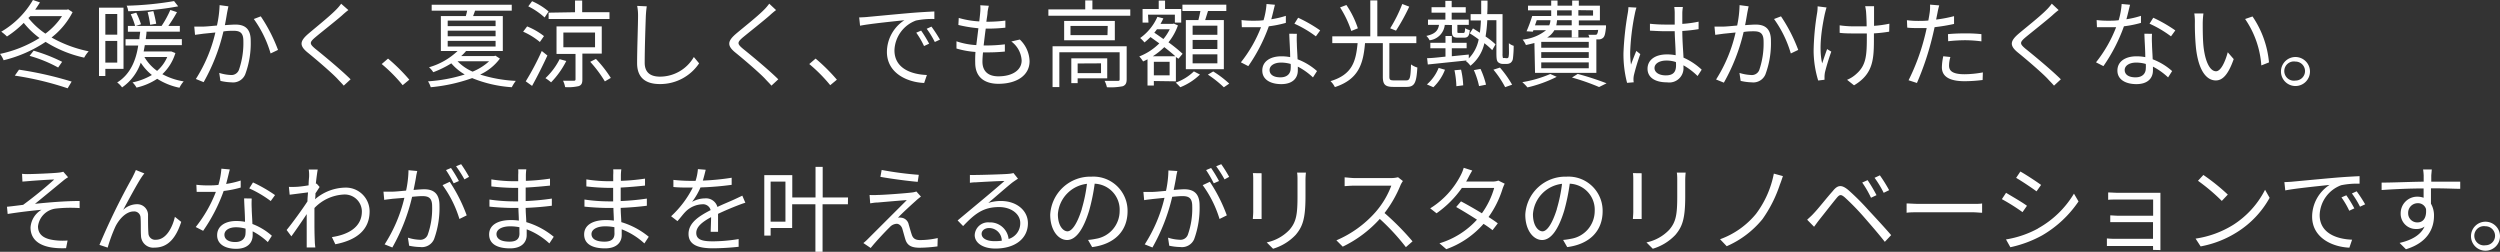 <svg xmlns="http://www.w3.org/2000/svg" viewBox="0 0 394.68 39.75"><rect x="0" y="0" width="394.68" height="39.75" fill="#333333" stroke="none"/><defs><style>.cls-1{fill:#fff}</style></defs><title>i-bannertext2_1</title><g id="Layer_2" data-name="Layer 2"><path class="cls-1" d="M11.46 1.92a12 12 0 0 1-3.32 4A19.91 19.91 0 0 0 14 8.1a5 5 0 0 0-.71 1A19 19 0 0 1 7.2 6.61a20.66 20.66 0 0 1-6.63 2.9 4.1 4.1 0 0 0-.57-1A19.24 19.24 0 0 0 6.24 6a13 13 0 0 1-2.49-2.39A15.63 15.63 0 0 1 1.1 5.76 7.77 7.77 0 0 0 .2 5a13.83 13.83 0 0 0 5-5l1.11.38c-.24.38-.49.77-.76 1.15h5l.21-.06zM3 11a56.31 56.31 0 0 1 8.31 1.88l-.63 1.06a48.83 48.83 0 0 0-8.34-2zm1.48-8.17a11.92 11.92 0 0 0 2.69 2.48 11 11 0 0 0 2.62-2.76h-5zM5.31 8a26.09 26.09 0 0 1 4.5 1.76l-.63.9a21.15 21.15 0 0 0-4.51-1.84zm11.32 2.87V12h-1V1.21h3.87v9.66zm0-8.66v3.26h1.88V2.21zm1.88 7.67V6.46h-1.88v3.42zm9.18-1.5a7.6 7.6 0 0 1-2.06 3.33A10.65 10.65 0 0 0 29 12.85a4.19 4.19 0 0 0-.67 1 10.39 10.39 0 0 1-3.51-1.41 10 10 0 0 1-3.27 1.39 3.32 3.32 0 0 0-.63-.82 10.25 10.25 0 0 0 3.06-1.17 8 8 0 0 1-1.76-1.95 7.77 7.77 0 0 1-2.95 3.91 3.35 3.35 0 0 0-.77-.78c2.15-1.33 3-3.66 3.32-5.83h-2v-1h2.19c0-.4.09-.81.12-1.18h-1.94v-.92h5.32a15.64 15.64 0 0 0 1.38-2.52l1.05.35a23.44 23.44 0 0 1-1.36 2.17h1.81V5h-5.26c0 .37-.08.78-.12 1.18h5.7v.95h-5.85c-.05.33-.12.67-.18 1h4.39zM28.13 1a45 45 0 0 1-7.89.77A3 3 0 0 0 20 .9a50.91 50.91 0 0 0 7.48-.73zm-6.62 1a12.9 12.9 0 0 1 .75 1.83l-.92.3a11.65 11.65 0 0 0-.7-1.88zm1.29 7a7.13 7.13 0 0 0 2 2.19A6 6 0 0 0 26.4 9zm.91-5.09a15.83 15.83 0 0 0-.4-2l.9-.16c.18.66.37 1.49.45 2zM36.06 1c-.06.27-.12.58-.18.87s-.21 1.3-.38 2.1c.7-.05 1.31-.09 1.67-.09 1.32 0 2.41.51 2.41 2.52a14.13 14.13 0 0 1-.87 5.35A2.08 2.08 0 0 1 36.54 13a8.61 8.61 0 0 1-1.74-.23l-.19-1.26a7.05 7.05 0 0 0 1.81.33 1.26 1.26 0 0 0 1.31-.84 12.93 12.93 0 0 0 .69-4.55c0-1.35-.62-1.59-1.56-1.59-.36 0-1 0-1.59.11a30 30 0 0 1-3.12 8l-1.23-.5A23.43 23.43 0 0 0 34 5.13l-1.88.19-1.33.18-.12-1.3h1.32c.47 0 1.36-.09 2.26-.17a17.42 17.42 0 0 0 .42-3.22zm5.11 1.58a25.29 25.29 0 0 1 2.72 5.3l-1.17.56A17.81 17.81 0 0 0 40.07 3zM55 1.59c-.33.24-.78.63-1 .84-1 .88-3.17 2.57-4.26 3.49-.9.78-.9 1 .06 1.8 1.35 1.08 4.1 3.36 5.55 4.8l-1.08 1c-.3-.36-.7-.74-1-1.08-.81-.87-3.28-3-4.68-4.13s-1.24-1.84.11-3c1.09-.93 3.3-2.7 4.3-3.72a7.29 7.29 0 0 0 .86-1zm8.57 11.86a24.34 24.34 0 0 0-3.31-3.34l1-.86a28.54 28.54 0 0 1 3.36 3.33zm15.35-4.2a8.15 8.15 0 0 1-3.11 2.52 22.23 22.23 0 0 0 5.62 1 6.21 6.21 0 0 0-.63 1 19.94 19.94 0 0 1-6.26-1.44A26.58 26.58 0 0 1 68 13.77a3.57 3.57 0 0 0-.43-.93 24.59 24.59 0 0 0 5.8-1.08A8.41 8.41 0 0 1 71.25 10a16.1 16.1 0 0 1-2.85 1.4 3.63 3.63 0 0 0-.67-.78 10.86 10.86 0 0 0 4.51-2.57H69.6V2.54h3.94c.08-.29.16-.58.21-.86h-5.6V.75h12.64v.93H75c-.1.32-.21.58-.31.86h4.69v5.51h-5.8a6.43 6.43 0 0 1-.77.8H78l.22-.06zm-8.24-5.12h7.56v-.88h-7.56zm0 1.6h7.56v-.89h-7.56zm0 1.62h7.56v-.9h-7.56zm1.55 2.32a7.49 7.49 0 0 0 2.38 1.64 8.82 8.82 0 0 0 2.61-1.64zm13-3.04A11.1 11.1 0 0 0 82.59 5l.63-.83a10.94 10.94 0 0 1 2.66 1.53zm1.19 2.13c-.71 1.56-1.64 3.4-2.42 4.8l-1-.72a41.46 41.46 0 0 0 2.53-4.79zm-.44-6A11.32 11.32 0 0 0 83.4 1l.6-.81a10.5 10.5 0 0 1 2.61 1.62zm3.42 6.87A13.54 13.54 0 0 1 87 13a6.85 6.85 0 0 0-.89-.66 10.8 10.8 0 0 0 2.24-3zm1.38-7.7V.08h1.13v1.85h4.31V3h-9.61V2zm1.16 6.53v4.06c0 .59-.11.89-.56 1.07a7.21 7.21 0 0 1-2.16.16 3.92 3.92 0 0 0-.33-1h1.69c.2 0 .28-.06.28-.24v-4h-3V4.17H95v4.29zm-3-1h5V5.14h-5zm5.14 1.84a19.07 19.07 0 0 1 2.35 3l-.94.55a19.46 19.46 0 0 0-2.31-3.09zm8.03-8.3c-.08.49-.12 1-.15 1.49-.06 1.68-.18 5.19-.18 7.41 0 1.63 1 2.2 2.43 2.2a6.19 6.19 0 0 0 5.33-3.1l.83 1a7.39 7.39 0 0 1-6.2 3.27c-2.13 0-3.59-.9-3.59-3.31 0-2.21.15-6 .15-7.53a7.58 7.58 0 0 0-.14-1.5zm20.41.59c-.33.24-.78.63-1 .84-1 .88-3.17 2.59-4.26 3.49-.9.78-.9 1 .06 1.8 1.35 1.08 4.1 3.36 5.55 4.8l-1.08 1c-.3-.36-.7-.74-1-1.08-.81-.87-3.28-3-4.68-4.13s-1.24-1.84.11-3c1.11-.94 3.36-2.71 4.36-3.73a7.29 7.29 0 0 0 .86-1zm8.55 11.86a24.34 24.34 0 0 0-3.31-3.34l1-.86a28.54 28.54 0 0 1 3.36 3.33zM137 2.67c1-.09 3.78-.36 6.51-.6 1.62-.14 3-.21 4-.26V3a12.49 12.49 0 0 0-2.9.24 5.2 5.2 0 0 0-3.4 4.7c0 2.89 2.71 3.81 5.12 3.9l-.43 1.26c-2.75-.12-5.88-1.59-5.88-4.91a6 6 0 0 1 2.76-5c-1.31.15-5.36.54-7 .87l-.14-1.31c.65-.02 1.12-.05 1.36-.08zm9.65 4.24l-.77.36a13.24 13.24 0 0 0-1.23-2.11l.77-.33a18.75 18.75 0 0 1 1.27 2.08zm1.71-.64l-.78.36a14.24 14.24 0 0 0-1.28-2.09l.75-.34a22 22 0 0 1 1.35 2.07zM161 6.24a4.88 4.88 0 0 1 1.54 3.43c0 2.21-2 3.56-4.92 3.56-2 0-3.66-.89-3.66-3.32A16.55 16.55 0 0 1 154 8.2a14.09 14.09 0 0 1-3-.54V6.52a11.73 11.73 0 0 0 3.13.6c.11-.87.23-1.8.33-2.66a21.48 21.48 0 0 1-3.16-.52l.06-1.11a14 14 0 0 0 3.24.55c.07-.61.13-1.15.16-1.55a6 6 0 0 0 0-1l1.35.08a8 8 0 0 0-.2 1c0 .38-.12.9-.19 1.52a22.29 22.29 0 0 0 3-.18v1.12a26.88 26.88 0 0 1-3 .15h-.1c-.12.87-.23 1.8-.33 2.66h.28a24.85 24.85 0 0 0 3.07-.18v1.14a28.08 28.08 0 0 1-2.91.13h-.54c-.06.59-.09 1.11-.09 1.47 0 1.41.81 2.31 2.51 2.31 2.25 0 3.68-1 3.68-2.5a4 4 0 0 0-1.63-3zm17.44-4.76v1h-12.93v-1h5.82V.06h1.13v1.42zm-.57 11c0 .6-.13.93-.6 1.13a9.76 9.76 0 0 1-2.52.16 4.35 4.35 0 0 0-.36-1h2.07c.27 0 .3-.08.3-.29V8.25h-9.52v5.5h-1.07V7.3h11.7zM176 3.3v3.06h-8V3.3zm-1.12.79H169v1.46h5.84zm-4.75 8.28v.75h-1V9.21h5.67v3.16zm0-2.35v1.53h3.69V10zm12.03 2.77v.71h-1V9.36a7.48 7.48 0 0 1-.7.34 4.7 4.7 0 0 0-.6-.79 9.26 9.26 0 0 0 3.16-2.06l-1.39-1a12.12 12.12 0 0 1-.95.85A6 6 0 0 0 180 6a8.11 8.11 0 0 0 2.72-3.34l.94.24a8 8 0 0 1-.45.87h1.94l.16-.05.65.29a8.92 8.92 0 0 1-1.49 2.67 23.35 23.35 0 0 1 2.23 1.81l-.65.78-.41-.27v3.84zm-.85-9.22h-.93V1.42h2.55V.09h1v1.33h2.55v2.15h-1V2.32h-4.24zm4.24 5.31c-.48-.44-1.09-.93-1.74-1.44A10.94 10.94 0 0 1 182 8.88zm-.9.88h-2.49v2.13h2.49zm-2-5.14c-.13.18-.27.37-.42.54.47.31.95.66 1.44 1a7.57 7.57 0 0 0 1-1.54zm6.79 7.15a9.56 9.56 0 0 1-3.1 2c-.18-.19-.49-.52-.73-.73a7.86 7.86 0 0 0 2.87-1.77zm-.25-8.6c.12-.46.24-1 .32-1.43h-2.84v-1h6.93v1h-2.89l-.45 1.43h2.95v7.75h-6V3.17zm3 .88h-3.91v1.44h3.91zm0 2.25h-3.91v1.44h3.91zm0 2.28h-3.91V10h3.91zm-.66 2.7a16 16 0 0 1 2.53 1.92l-.85.58a17.72 17.72 0 0 0-2.52-2zM203 3.61a17 17 0 0 1-2.69.54 26.45 26.45 0 0 1-3.24 6.29l-1.17-.6a21 21 0 0 0 3.18-5.55h-3.03L196 3.17a15.08 15.08 0 0 0 1.83.1c.53 0 1.08 0 1.65-.08a11.84 11.84 0 0 0 .47-2.56l1.33.12c-.15.54-.34 1.44-.58 2.29a14.33 14.33 0 0 0 2.3-.54zm1.74 1.73a14.41 14.41 0 0 0 0 1.6c0 .54.08 1.52.11 2.42a9.9 9.9 0 0 1 3.07 1.86l-.64 1a10.53 10.53 0 0 0-2.39-1.7v.6c0 1.19-.79 2.16-2.61 2.16-1.64 0-3-.67-3-2.14s1.3-2.25 3-2.25a6.94 6.94 0 0 1 1.4.13c0-1.21-.12-2.66-.14-3.7zm-1 4.75a5.6 5.6 0 0 0-1.5-.21c-1.09 0-1.81.5-1.81 1.17s.55 1.16 1.71 1.16 1.62-.68 1.62-1.41c.02-.2.02-.44 0-.71zm4-4.35a17.7 17.7 0 0 0-3.39-2l.59-.94a22.7 22.7 0 0 1 3.48 2zM222 12.69c.59 0 .69-.38.76-2.52a3.26 3.26 0 0 0 1 .49c-.14 2.42-.44 3.06-1.7 3.06H220c-1.32 0-1.69-.36-1.69-1.62V6.81h-2.81c-.28 3.27-1 5.71-4.76 6.94a3.45 3.45 0 0 0-.69-.94c3.49-1.05 4-3.17 4.28-6h-4V5.74h6V.06h1.11v5.68h6.16v1.07h-4.26v5.28c0 .49.12.6.69.6zm-8.67-7.8a16.26 16.26 0 0 0-1.77-3.72l1-.38a14.68 14.68 0 0 1 1.81 3.68zm9.15-3.84a30.71 30.71 0 0 1-2.09 3.79l-.92-.37a22.44 22.44 0 0 0 1.91-3.84zm5.61 2.88a2.73 2.73 0 0 1-2.4 2.43 2.29 2.29 0 0 0-.51-.69c1.35-.3 1.85-.81 2-1.74h-1.74v-.84h2.75V2H226v-.86h2.18v-1h1v1h2.22V2h-2.22v1.09h2.7v.84h-1.8v1c0 .24 0 .27.25.27h.67c.22 0 .27-.08.3-.75a2.62 2.62 0 0 0 .74.31c-.08.93-.32 1.19-.9 1.19h-.92c-.79 0-1-.21-1-1v-1zm-2.82 9.4a6.83 6.83 0 0 0 1.85-2.61l1 .29a7.58 7.58 0 0 1-1.83 2.76zm12.57-4.14a.31.31 0 0 0 .25-.07c.07-.06.09-.21.12-.5s0-.94 0-1.8a2.07 2.07 0 0 0 .76.41 16.89 16.89 0 0 1-.12 2 1 1 0 0 1-.36.68 1.09 1.09 0 0 1-.65.18h-.58a1.13 1.13 0 0 1-.75-.27c-.19-.2-.27-.44-.27-1.44V3.19h-1.44a21.81 21.81 0 0 1-.27 2.57A11.74 11.74 0 0 1 236.1 7l-.52.92a11.32 11.32 0 0 0-1.24-1.1 6.25 6.25 0 0 1-2.2 3.56 3.37 3.37 0 0 0-.72-.74l.15-.1-6.16.64-.11-1c.8 0 1.8-.13 2.9-.24V7.62h-2.39v-.86h2.39V5.68h1v1.08h2.34v.86h-2.34v1.26l2.68-.27v.61a5.83 5.83 0 0 0 1.56-3c-.47-.35-.95-.68-1.4-.95l.5-.79 1.09.69a18.79 18.79 0 0 0 .16-1.94h-1.62v-1h1.67V.1h1c0 .75 0 1.45-.05 2.13h2.42v6.23a2.24 2.24 0 0 0 .06.69.3.3 0 0 0 .19 0zM230.66 11a13.45 13.45 0 0 1 .34 2.47l-1.08.14a14.42 14.42 0 0 0-.3-2.52zm3.07-.12a12.84 12.84 0 0 1 .87 2.49l-1.1.22a12.86 12.86 0 0 0-.82-2.52zm3.07-.21a16.61 16.61 0 0 1 1.92 2.7l-1.1.39a15.77 15.77 0 0 0-1.85-2.76zm8.96 1.46a20.55 20.55 0 0 1-4.62 1.67 7 7 0 0 0-.81-.83 18.87 18.87 0 0 0 4.42-1.29zm-3.52-5.34c-.41.11-.84.21-1.34.32a3.46 3.46 0 0 0-.52-.86 7 7 0 0 0 3.7-1.48h-2L242 5l-1-.06a22.48 22.48 0 0 0 .89-2.41h3v-.9h-3.66V.9h3.66V.08h1V.9h2.31V.08h1.05V.9h3.33v2.32h-3.33V4h4.29v.36c-.11.92-.19 1.35-.44 1.59a1 1 0 0 1-.71.27h-.37v5.28h-9.68zm.09-2.79h2.25a2.19 2.19 0 0 0 .19-.81h-2.16zm8.49 2.61h-7.5v.93h7.5zm0 1.62h-7.5v.92h7.5zm0 1.62h-7.5v.93h7.5zm-1.64-5.11v1.15h-1.05V4.77h-2.74a3.24 3.24 0 0 1-1.13 1.15h6.66a1.84 1.84 0 0 0-.17-.43h1a.59.59 0 0 0 .36-.07 1.6 1.6 0 0 0 .19-.69zm-1.05-1.55h-2.32a4.92 4.92 0 0 1-.12.81h2.44zm-2.31-.73h2.31v-.83h-2.31zm3.26 9.21a44.59 44.59 0 0 1 4.55 1.48l-1.18.59a34.85 34.85 0 0 0-4.28-1.5zm.1-10.07v.86h2.32v-.83zm9.17-.4a7.45 7.45 0 0 0-.26 1 36.23 36.23 0 0 0-.73 6 13.7 13.7 0 0 0 .13 2c.24-.67.59-1.56.84-2.16l.63.5a30.83 30.83 0 0 0-1 3.28 3.13 3.13 0 0 0-.08.66c0 .15 0 .36.05.51l-1.06.09a17.92 17.92 0 0 1-.57-4.71 46.68 46.68 0 0 1 .67-6.24 6.46 6.46 0 0 0 .11-1zM268 12a10.93 10.93 0 0 0-2.23-1.69v.27a2.25 2.25 0 0 1-2.58 2.42c-2 0-3.09-.83-3.09-2.15s1.11-2.26 3.06-2.26a6.6 6.6 0 0 1 1.38.13c0-1.14-.13-2.56-.15-3.79h-1.43c-.83 0-1.61-.05-2.48-.09V3.75a23.23 23.23 0 0 0 2.52.13h1.39V2a6.69 6.69 0 0 0-.07-.9h1.36a8.12 8.12 0 0 0-.09.89v1.78a17.92 17.92 0 0 0 2.57-.35V4.6a25.21 25.21 0 0 1-2.57.29c0 1.49.13 3 .19 4.21a10.25 10.25 0 0 1 2.87 1.9zm-3.42-2.2a4.47 4.47 0 0 0-1.51-.24c-1.11 0-1.87.49-1.87 1.18s.72 1.16 1.78 1.16c1.26 0 1.62-.62 1.62-1.61a4.44 4.44 0 0 0-.02-.48zM276.06 1c-.06.27-.12.58-.18.87s-.21 1.3-.38 2.1c.7-.05 1.31-.09 1.67-.09 1.32 0 2.41.51 2.41 2.52a14.13 14.13 0 0 1-.87 5.35 2.08 2.08 0 0 1-2.17 1.25 8.61 8.61 0 0 1-1.74-.23l-.19-1.26a7.05 7.05 0 0 0 1.81.33 1.26 1.26 0 0 0 1.31-.76 12.93 12.93 0 0 0 .69-4.55c0-1.35-.62-1.59-1.56-1.59-.36 0-.95 0-1.59.11a30 30 0 0 1-3.12 8l-1.23-.5A23.43 23.43 0 0 0 274 5.13l-1.88.19-1.33.18-.12-1.3h1.32c.47 0 1.36-.09 2.26-.17a17.42 17.42 0 0 0 .38-3.22zm5.11 1.58a25.29 25.29 0 0 1 2.72 5.3l-1.17.56A17.81 17.81 0 0 0 280.07 3zm7.19-1.4c-.09.28-.19.68-.27 1-.46 2.16-1 5.39-.42 7.82.21-.63.51-1.52.78-2.25l.66.4a33.72 33.72 0 0 0-1 3.27 4.51 4.51 0 0 0-.07.66v.51l-1 .12a16.4 16.4 0 0 1-.72-4.71 39.93 39.93 0 0 1 .56-6 6.19 6.19 0 0 0 .07-1zM298.25 5a23.54 23.54 0 0 1-2.41.27v.51c0 3.42 0 5.83-3.14 7.69l-1.1-.87a4.83 4.83 0 0 0 1.46-.93c1.59-1.38 1.66-3 1.66-5.91v-.48h-1.89c-.62 0-1.75 0-2.4-.1V4a16 16 0 0 0 2.39.16h1.87c0-.93-.06-1.92-.09-2.3a7.1 7.1 0 0 0-.14-.88h1.4v3.1a17.86 17.86 0 0 0 2.42-.34zm10.24-1.22a29.78 29.78 0 0 1-3.07.51c-.14.64-.3 1.34-.47 2a44 44 0 0 1-2.32 6.81l-1.32-.43A33.67 33.67 0 0 0 303.8 6c.13-.49.25-1 .37-1.57h-1.35c-.66 0-1.2 0-1.72-.07l-.05-1.17a13.4 13.4 0 0 0 1.78.11c.5 0 1 0 1.6-.06.1-.54.18-1 .22-1.31a6.65 6.65 0 0 0 .05-1.2l1.45.12a11.78 11.78 0 0 0-.27 1.15l-.22 1.09a21.45 21.45 0 0 0 2.83-.54zM307.91 9a5.11 5.11 0 0 0-.21 1.34c0 .7.33 1.38 2.44 1.38a16.29 16.29 0 0 0 2.9-.29l-.04 1.2a22.91 22.91 0 0 1-2.86.19c-2.34 0-3.57-.72-3.57-2.19a8.55 8.55 0 0 1 .22-1.75zm-.38-3.61c.78-.08 1.76-.12 2.72-.12a23.75 23.75 0 0 1 2.56.12v1.14a21.28 21.28 0 0 0-2.5-.18 25.06 25.06 0 0 0-2.75.16zM325 1.59c-.33.24-.78.63-1 .84-1 .88-3.17 2.59-4.26 3.49-.9.78-.9 1 .06 1.8 1.35 1.08 4.1 3.36 5.55 4.8l-1.08 1c-.3-.36-.7-.74-1-1.08-.81-.87-3.28-3-4.68-4.13s-1.24-1.84.11-3c1.11-.94 3.36-2.71 4.36-3.73a7.29 7.29 0 0 0 .86-1zm13 2.02a17 17 0 0 1-2.69.54 26.45 26.45 0 0 1-3.24 6.29l-1.17-.6a21 21 0 0 0 3.18-5.55h-3.03L331 3.17a15.08 15.08 0 0 0 1.83.1c.53 0 1.08 0 1.65-.08a11.84 11.84 0 0 0 .47-2.56l1.33.12c-.15.54-.34 1.44-.58 2.29a14.33 14.33 0 0 0 2.3-.54zm1.74 1.73a14.41 14.41 0 0 0 0 1.6c0 .54.08 1.52.11 2.42a9.9 9.9 0 0 1 3.07 1.86l-.64 1a10.53 10.53 0 0 0-2.39-1.7v.6c0 1.19-.79 2.16-2.61 2.16-1.64 0-3-.67-3-2.14s1.3-2.25 3-2.25a6.94 6.94 0 0 1 1.4.13c0-1.21-.12-2.66-.14-3.7zm-1 4.75a5.6 5.6 0 0 0-1.5-.21c-1.09 0-1.81.5-1.81 1.17s.55 1.16 1.71 1.16 1.62-.68 1.62-1.41c.02-.2.02-.44 0-.71zm4-4.35a17.7 17.7 0 0 0-3.39-2l.59-.94a22.7 22.7 0 0 1 3.48 2zm5.01-2.13c0 .93 0 2.3.1 3.51.24 2.49 1 4.13 2 4.13.77 0 1.46-1.53 1.85-3l.94 1.08c-.88 2.52-1.8 3.37-2.82 3.37-1.39 0-2.74-1.39-3.15-5.25a39.16 39.16 0 0 1-.16-4 8.53 8.53 0 0 0-.09-1.32h1.44a13.53 13.53 0 0 0-.11 1.48zm10.46 6.24l-1.21.48A14.74 14.74 0 0 0 354.44 3l1.17-.4a15.31 15.31 0 0 1 2.6 7.25zm6.47 1.38A2.29 2.29 0 1 1 362.39 9a2.3 2.3 0 0 1 2.29 2.23zm-.78 0a1.51 1.51 0 0 0-1.51-1.51 1.52 1.52 0 1 0 0 3 1.5 1.5 0 0 0 1.51-1.49zM4.62 27.48c.64 0 3.7-.12 4.56-.22a3.8 3.8 0 0 0 .81-.15l.76.87a5.48 5.48 0 0 0-.79.56c-1.11.91-3.26 2.69-4.44 3.64 2.25-.24 4.92-.45 7.05-.45v1.12a21.12 21.12 0 0 0-3.77.08 3.2 3.2 0 0 0-2.8 2.8c0 1.49 1.19 2 2.54 2.18a10 10 0 0 0 2.13.06l-.24 1.21c-3.63.15-5.61-1-5.61-3.27a3.51 3.51 0 0 1 1.73-2.79c-1.59.14-3.57.38-5.34.66l-.11-1.14c.8-.07 1.8-.21 2.55-.3a62.14 62.14 0 0 0 4.91-4c-.66 0-3.24.18-3.89.24l-1.13.09-.06-1.23a7.32 7.32 0 0 0 1.14.04zm17.68.57c-.66 1-2.09 3.65-2.86 5.09a3.2 3.2 0 0 1 2.18-.9 1.7 1.7 0 0 1 1.75 1.81c0 .89 0 2 .06 2.75a1.06 1.06 0 0 0 1.18 1.05c1.65 0 2.63-2 3-3.62l1 .8c-.78 2.4-2 4.06-4.2 4.06a1.93 1.93 0 0 1-2.15-1.89c-.06-.87 0-2-.07-2.82a1 1 0 0 0-1.08-1c-1.2 0-2.29 1.2-2.88 2.37A24 24 0 0 0 17 39.09l-1.3-.43A107 107 0 0 1 20.91 28c.17-.36.36-.72.54-1.16l1.34.54a6.77 6.77 0 0 0-.49.67zM38 29.61a17 17 0 0 1-2.69.54 26.45 26.45 0 0 1-3.24 6.29l-1.17-.6a21 21 0 0 0 3.18-5.55h-3.03L31 29.17a15.08 15.08 0 0 0 1.83.1c.53 0 1.08 0 1.65-.08a11.84 11.84 0 0 0 .47-2.56l1.33.12c-.15.54-.34 1.44-.58 2.29a14.33 14.33 0 0 0 2.3-.54zm1.74 1.73a14.41 14.41 0 0 0 0 1.6c0 .54.08 1.52.11 2.42a9.9 9.9 0 0 1 3.07 1.86l-.64 1a10.53 10.53 0 0 0-2.39-1.7v.6c0 1.19-.79 2.16-2.61 2.16-1.64 0-3-.67-3-2.14s1.3-2.25 3-2.25a6.94 6.94 0 0 1 1.4.13c0-1.21-.12-2.66-.14-3.7zm-1 4.75a5.6 5.6 0 0 0-1.5-.21c-1.09 0-1.81.5-1.81 1.17s.55 1.16 1.71 1.16 1.62-.68 1.62-1.41c.02-.2.02-.44 0-.71zm4-4.35a17.7 17.7 0 0 0-3.39-2l.59-.94a22.7 22.7 0 0 1 3.48 2zm7.72-2.22c-.18.27-.43.68-.66 1 0 .3 0 .63-.07.94a7.5 7.5 0 0 1 4.71-1.84 3.75 3.75 0 0 1 3.91 3.75c0 3-2.18 4.57-5.41 5.19l-.54-1.13c2.5-.37 4.75-1.53 4.73-4.09a2.7 2.7 0 0 0-2.86-2.63 6.88 6.88 0 0 0-4.63 2.13v1.74c0 1.35 0 2.25.06 3.59 0 .25.05.63.08.9h-1.36V33.8c-.72 1.1-1.7 2.52-2.42 3.51l-.75-1c.83-1 2.54-3.35 3.29-4.52 0-.48.06-1 .09-1.42l-2.9.37-.12-1.24a8.14 8.14 0 0 0 1 0c.48 0 1.35-.11 2.11-.24 0-.7.08-1.23.08-1.39a6 6 0 0 0-.06-1.11h1.42c-.07.36-.19 1.21-.3 2.24H50zM65.87 27c-.06.29-.14.59-.18.89s-.23 1.3-.4 2.1c.7-.06 1.31-.11 1.67-.11 1.33 0 2.42.53 2.42 2.54a14.34 14.34 0 0 1-.86 5.35A2.09 2.09 0 0 1 66.35 39a8.75 8.75 0 0 1-1.76-.21l-.19-1.27a6.77 6.77 0 0 0 1.83.33 1.24 1.24 0 0 0 1.29-.77 12.32 12.32 0 0 0 .7-4.53c0-1.35-.61-1.59-1.57-1.59-.36 0-1 .05-1.59.11a29.82 29.82 0 0 1-3.12 8l-1.22-.49a23.48 23.48 0 0 0 3.12-7.35l-1.84.15c-.36.05-1 .11-1.34.18l-.12-1.3h1.32c.5 0 1.35-.09 2.25-.17a16.52 16.52 0 0 0 .38-3.22zM71 28.7a24.92 24.92 0 0 1 2.68 5.3l-1.15.57a17.81 17.81 0 0 0-2.66-5.34zm.62.24a19.16 19.16 0 0 0-1.21-2.09l.79-.33a22.11 22.11 0 0 1 1.25 2.06zm1.7-.62A18.06 18.06 0 0 0 72 26.25l.8-.33a21.1 21.1 0 0 1 1.25 2zm13.41 10.11a11.14 11.14 0 0 0-3.58-2.23v.93c0 1-.68 2.08-2.62 2.08-2.13 0-3.31-.76-3.31-2.2s1.3-2.27 3.45-2.27a8.32 8.32 0 0 1 1.24.09c0-.66-.06-1.36-.07-2H81c-1 0-2.67-.09-3.73-.21V31.5a26.37 26.37 0 0 0 3.73.29h.8v-2.13h-.74a34.08 34.08 0 0 1-3.49-.23v-1.11a22.9 22.9 0 0 0 3.48.29h.76v-1a6.22 6.22 0 0 0 0-.88h1.28a7.72 7.72 0 0 0-.07 1v.82a32.9 32.9 0 0 0 3.81-.35v1.1c-1.17.12-2.44.24-3.84.31v2.13a38.82 38.82 0 0 0 4.13-.39v1.13c-1.4.18-2.72.28-4.13.34 0 .77.08 1.55.1 2.25a12.29 12.29 0 0 1 4.33 2.31zM82 35.87a7.64 7.64 0 0 0-1.44-.14c-1.41 0-2.18.54-2.18 1.22s.59 1.2 2.06 1.2c.85 0 1.57-.26 1.57-1.28-.01-.25-.01-.6-.01-1zm19.73 2.56a11.14 11.14 0 0 0-3.58-2.23v.93c0 1-.68 2.08-2.62 2.08-2.13 0-3.31-.76-3.31-2.2s1.3-2.27 3.45-2.27a8.32 8.32 0 0 1 1.24.09c0-.66-.06-1.36-.07-2H96c-1 0-2.67-.09-3.73-.21V31.5a26.37 26.37 0 0 0 3.73.29h.8v-2.13h-.74a34.08 34.08 0 0 1-3.49-.23v-1.11a22.9 22.9 0 0 0 3.48.29h.76v-1a6.22 6.22 0 0 0 0-.88h1.28a7.72 7.72 0 0 0-.07 1v.82a32.9 32.9 0 0 0 3.81-.35v1.1c-1.17.12-2.44.24-3.84.31v2.13a38.82 38.82 0 0 0 4.13-.39v1.13c-1.4.18-2.72.28-4.13.34 0 .77.08 1.55.1 2.25a12.29 12.29 0 0 1 4.33 2.31zM97 35.87a7.64 7.64 0 0 0-1.44-.14c-1.41 0-2.18.54-2.18 1.22s.59 1.2 2.06 1.2c.85 0 1.57-.26 1.57-1.28-.01-.25-.01-.6-.01-1zm15.2.72c0-.57.06-1.53.06-2.31-1.38.75-2.34 1.51-2.34 2.49 0 1.17 1.16 1.33 2.69 1.33a25.65 25.65 0 0 0 4-.36v1.22a39.8 39.8 0 0 1-4.07.24c-2.13 0-3.84-.45-3.84-2.27s1.77-2.86 3.49-3.76a1.24 1.24 0 0 0-1.33-.92 3.93 3.93 0 0 0-2.56 1.1c-.42.4-.84 1-1.35 1.56l-1-.77a16 16 0 0 0 3.42-4.53h-.62c-.63 0-1.63 0-2.44-.09V28.4c.79.09 1.83.15 2.5.15h1a8.05 8.05 0 0 0 .37-1.85l1.23.1c-.1.42-.24 1-.45 1.71a38.74 38.74 0 0 0 4.55-.45v1.12a47.28 47.28 0 0 1-4.92.41 10.94 10.94 0 0 1-1.33 2.28 4.21 4.21 0 0 1 2-.55 1.87 1.87 0 0 1 2 1.35c1-.48 1.92-.84 2.7-1.2l1.23-.58.48 1.12c-.38.1-.92.31-1.31.46-.84.33-1.9.77-3 1.29v2.84zm21.66-4.34h-4v7.5h-1.13v-7.5h-3.67V36h-3.4v1.2h-1v-9.55h4.42v3.52h3.67v-4.83h1.13v4.83h4zM124 28.67h-2.34V35H124zm20.54 3.07c-.57.51-2.22 2-2.77 2.63a1.66 1.66 0 0 1 .55 0 1.34 1.34 0 0 1 1.14 1.07c.13.43.33 1.18.5 1.66s.5.8 1.27.8a12.64 12.64 0 0 0 2.81-.32L148 38.9a23.34 23.34 0 0 1-2.79.21c-1.18 0-1.93-.27-2.26-1.26-.14-.44-.37-1.31-.5-1.74s-.49-.78-.9-.78a1.59 1.59 0 0 0-1.09.54c-.56.54-2.16 2.22-3 3.28l-1.16-.78a6.66 6.66 0 0 0 .74-.67l6.12-6.11c-1.17.08-3.66.3-4.58.38-.48 0-.87.09-1.2.13l-.1-1.32a9.93 9.93 0 0 0 1.26 0c.85 0 4.3-.25 5.42-.39a3 3 0 0 0 .71-.16l.72.81a9 9 0 0 0-.85.7zm.51-4.14l-.17 1.11c-1.48-.13-4.07-.46-5.89-.79l.2-1.09a52.8 52.8 0 0 0 5.86.77zm15.66.61c-.27.17-.6.4-.83.56-.73.56-2.72 2.31-3.86 3.27a6.42 6.42 0 0 1 2-.31c2.47 0 4.26 1.5 4.26 3.51 0 2.4-2 4-5.13 4-2 0-3.27-.9-3.27-2.13a2.11 2.11 0 0 1 2.29-2 2.93 2.93 0 0 1 3.06 2.62 2.58 2.58 0 0 0 1.84-2.52c0-1.45-1.46-2.52-3.34-2.52-2.45 0-3.79 1-5.68 3l-.87-.89 4-3.33c.83-.69 2.67-2.25 3.4-2.9-.77 0-3.7.16-4.46.21a6.56 6.56 0 0 0-1 .08v-1.24a9.48 9.48 0 0 0 1 0c.77 0 4.29-.1 5.07-.17a4.74 4.74 0 0 0 .81-.13zM158.15 38a2 2 0 0 0-2-2c-.68 0-1.18.4-1.18.91 0 .74.85 1.16 2 1.16a7.38 7.38 0 0 0 1.18-.07zm13.62-.12a10.2 10.2 0 0 0 1.23-.18 4.45 4.45 0 0 0 3.76-4.4 4.11 4.11 0 0 0-3.94-4.3 31.15 31.15 0 0 1-.88 4.27c-.92 3-2.1 4.62-3.48 4.62s-2.66-1.53-2.66-4a6.34 6.34 0 0 1 6.51-6 5.39 5.39 0 0 1 5.7 5.45c0 3.12-2.05 5.21-5.59 5.67zm-1-4.86a23.92 23.92 0 0 0 .83-4 5.19 5.19 0 0 0-4.59 4.8c0 1.88.87 2.7 1.51 2.7s1.48-1 2.27-3.52zm15.1-6.02c-.06.29-.14.59-.18.89s-.23 1.3-.4 2.1c.7-.06 1.31-.11 1.67-.11 1.33 0 2.42.53 2.42 2.54a14.34 14.34 0 0 1-.86 5.35 2.09 2.09 0 0 1-2.17 1.23 8.75 8.75 0 0 1-1.76-.21l-.19-1.27a6.77 6.77 0 0 0 1.83.33 1.24 1.24 0 0 0 1.29-.77 12.32 12.32 0 0 0 .7-4.53c0-1.35-.61-1.59-1.57-1.59-.36 0-1 .05-1.59.11a29.82 29.82 0 0 1-3.12 8l-1.22-.49a23.48 23.48 0 0 0 3.12-7.35l-1.87.19c-.36.05-1 .11-1.34.18l-.12-1.3h1.32c.5 0 1.35-.09 2.25-.17a16.52 16.52 0 0 0 .38-3.22zm5.13 1.7a24.92 24.92 0 0 1 2.68 5.3l-1.15.57a17.81 17.81 0 0 0-2.66-5.34zm.62.24a19.16 19.16 0 0 0-1.21-2.09l.79-.33a22.11 22.11 0 0 1 1.25 2.06zm1.7-.62a18.06 18.06 0 0 0-1.32-2.07l.8-.33a21.1 21.1 0 0 1 1.25 2zm5.85-.97v7.22h-1.38c0-.23.06-.71.06-1.16v-5c0-.27 0-.8-.06-1.08zm7-.1a11.5 11.5 0 0 0-.07 1.29V31c0 3.6-.47 4.79-1.55 6.08a8.11 8.11 0 0 1-3.57 2.19l-1-1a6.88 6.88 0 0 0 3.6-2c1.08-1.25 1.26-2.46 1.26-5.3v-2.43c0-.5 0-.94-.07-1.29zm15.31 1.33a3.6 3.6 0 0 0-.38.66 18.78 18.78 0 0 1-2.52 4.39A42 42 0 0 1 223 38.1l-1.05.92a34.56 34.56 0 0 0-4.12-4.46 18.92 18.92 0 0 1-5.85 4.38l-1-1a17.25 17.25 0 0 0 6.18-4.46 13.6 13.6 0 0 0 2.49-4.17h-5.85c-.53 0-1.35.07-1.52.08V28c.21 0 1.07.11 1.52.11h5.78a4.25 4.25 0 0 0 1.13-.13zm16.07.42a6.56 6.56 0 0 0-.34.81 15.36 15.36 0 0 1-2.21 4.45c.57.36 1.08.71 1.46 1l-.83 1.08c-.36-.29-.86-.65-1.42-1a14.12 14.12 0 0 1-5.88 4l-1.08-.93a13.05 13.05 0 0 0 5.92-3.73c-1.19-.77-2.44-1.52-3.28-2l.76-.89c.87.45 2.13 1.17 3.3 1.88a12.8 12.8 0 0 0 1.94-4h-5.1a16.23 16.23 0 0 1-4 4l-1-.78a13.29 13.29 0 0 0 4.81-5.21 6.27 6.27 0 0 0 .48-1.19l1.35.43c-.24.39-.51.9-.66 1.19s-.19.35-.31.55h4.09a2.71 2.71 0 0 0 1-.15zm9.22 8.88a10.2 10.2 0 0 0 1.23-.18 4.45 4.45 0 0 0 3.76-4.4 4.11 4.11 0 0 0-3.94-4.3 31.15 31.15 0 0 1-.88 4.27c-.92 3-2.1 4.62-3.48 4.62s-2.66-1.53-2.66-4a6.34 6.34 0 0 1 6.51-6 5.39 5.39 0 0 1 5.7 5.45c0 3.12-2.05 5.21-5.59 5.67zm-1-4.86a23.92 23.92 0 0 0 .83-4 5.19 5.19 0 0 0-4.59 4.8c0 1.88.87 2.7 1.51 2.7s1.48-1 2.27-3.52zm13.4-5.67v7.22h-1.38c0-.23.06-.71.06-1.16v-5c0-.27 0-.8-.06-1.08zm6.95-.1a11.5 11.5 0 0 0-.07 1.29V31c0 3.6-.47 4.79-1.55 6.08a8.11 8.11 0 0 1-3.57 2.19l-1-1a6.88 6.88 0 0 0 3.6-2c1.08-1.25 1.26-2.46 1.26-5.3v-2.43c0-.5 0-.94-.07-1.29zM281 29.13a20.6 20.6 0 0 1-2.75 5.46 15 15 0 0 1-5.65 4.28l-1.05-1.1a13.12 13.12 0 0 0 5.67-4 15.46 15.46 0 0 0 2.82-6.36l1.43.39c-.14.43-.32.96-.47 1.33zm5.34 4.55c.72-.74 2-2.4 3-3.51.79-1 1.41-1.05 2.48-.15a37.77 37.77 0 0 1 3.11 3.1c1 1.08 2.53 2.72 3.63 4l-1 1.06c-1.05-1.35-2.41-2.89-3.37-4a39.1 39.1 0 0 0-2.93-3c-.62-.53-.83-.51-1.34.12-.72.87-2 2.52-2.66 3.34-.31.39-.64.86-.87 1.16l-1.09-1.11c.36-.35.7-.62 1.04-1.01zm9.91-2.87l-.87.41a16 16 0 0 0-1.39-2.4l.85-.38a23.56 23.56 0 0 1 1.41 2.37zm2-.79l-.87.42a15.58 15.58 0 0 0-1.44-2.37l.84-.39a23 23 0 0 1 1.45 2.32zm2.75 2.1c.45 0 1.24.07 2.08.07h8.22c.75 0 1.29 0 1.62-.07v1.47c-.3 0-.93-.08-1.6-.08h-8.24c-.82 0-1.62 0-2.08.08zm19 .37l-.7 1a31.26 31.26 0 0 0-3.26-2.05l.66-1c.93.56 2.67 1.56 3.3 2.05zm1.74 3.57a15.24 15.24 0 0 0 5.68-5.49l.72 1.23a17.57 17.57 0 0 1-5.76 5.37 18.38 18.38 0 0 1-5 1.86l-.69-1.23a15.85 15.85 0 0 0 5.08-1.74zm.48-6.85l-.71 1c-.72-.54-2.34-1.62-3.22-2.13l.67-1c.92.51 2.64 1.65 3.29 2.13zm17.68 10.24a5.17 5.17 0 0 0 0-.61h-7.28v-1.2a11.42 11.42 0 0 0 1.23.06h6.05v-2.63h-6.75V34c.29 0 .83.06 1.34.06h5.43V31.5h-5.57c-.39 0-1.26 0-1.53.05v-1.17c.29 0 1.14.06 1.53.06h6.72v9.04zm12.69-3.97a14.2 14.2 0 0 0 5-5.52l.72 1.27a14.93 14.93 0 0 1-5 5.33 16.27 16.27 0 0 1-5.89 2.34l-.8-1.23a15.51 15.51 0 0 0 5.97-2.19zm-.88-4.76l-.95 1a30.16 30.16 0 0 0-3.76-3.18l.85-.92a32 32 0 0 1 3.86 3.1zM362 28.67c1-.09 3.78-.36 6.51-.6 1.62-.14 3-.21 4-.26V29a12.49 12.49 0 0 0-2.9.24 5.2 5.2 0 0 0-3.4 4.7c0 2.89 2.71 3.81 5.12 3.9l-.43 1.26c-2.75-.12-5.88-1.59-5.88-4.91a6 6 0 0 1 2.76-5c-1.31.15-5.36.54-7 .87l-.14-1.31c.65-.02 1.12-.05 1.36-.08zm9.65 4.24l-.77.36a13.24 13.24 0 0 0-1.23-2.11l.77-.33a18.75 18.75 0 0 1 1.27 2.08zm1.71-.64l-.78.36a14.24 14.24 0 0 0-1.28-2.09l.75-.34a22 22 0 0 1 1.35 2.07zm10.42-2.54v2.43a3.68 3.68 0 0 1 .48 1.91c0 2-1 4.24-4.43 5.28l-1-1c1.95-.45 3.33-1.26 3.94-2.58a2.1 2.1 0 0 1-1.27.38 2.4 2.4 0 0 1-2.5-2.5 2.61 2.61 0 0 1 2.62-2.6 2.86 2.86 0 0 1 1 .17v-1.47c-2.25 0-4.77.12-6.63.25v-1.17c1.65 0 4.44-.12 6.64-.15v-1a8.61 8.61 0 0 0-.09-.93h1.37l-.08.93v1h4.57v1.13c-.83 0-2.18-.08-4.36-.08zM383 33a1.31 1.31 0 0 0-1.32-.92 1.51 1.51 0 0 0-1.5 1.56 1.43 1.43 0 0 0 1.51 1.47c.85-.01 1.43-.71 1.31-2.11zm11.68 4.23a2.29 2.29 0 1 1-2.29-2.23 2.3 2.3 0 0 1 2.29 2.23zm-.78 0a1.51 1.51 0 0 0-1.51-1.51 1.52 1.52 0 1 0 0 3 1.5 1.5 0 0 0 1.51-1.49z" id="SVG"/></g></svg>